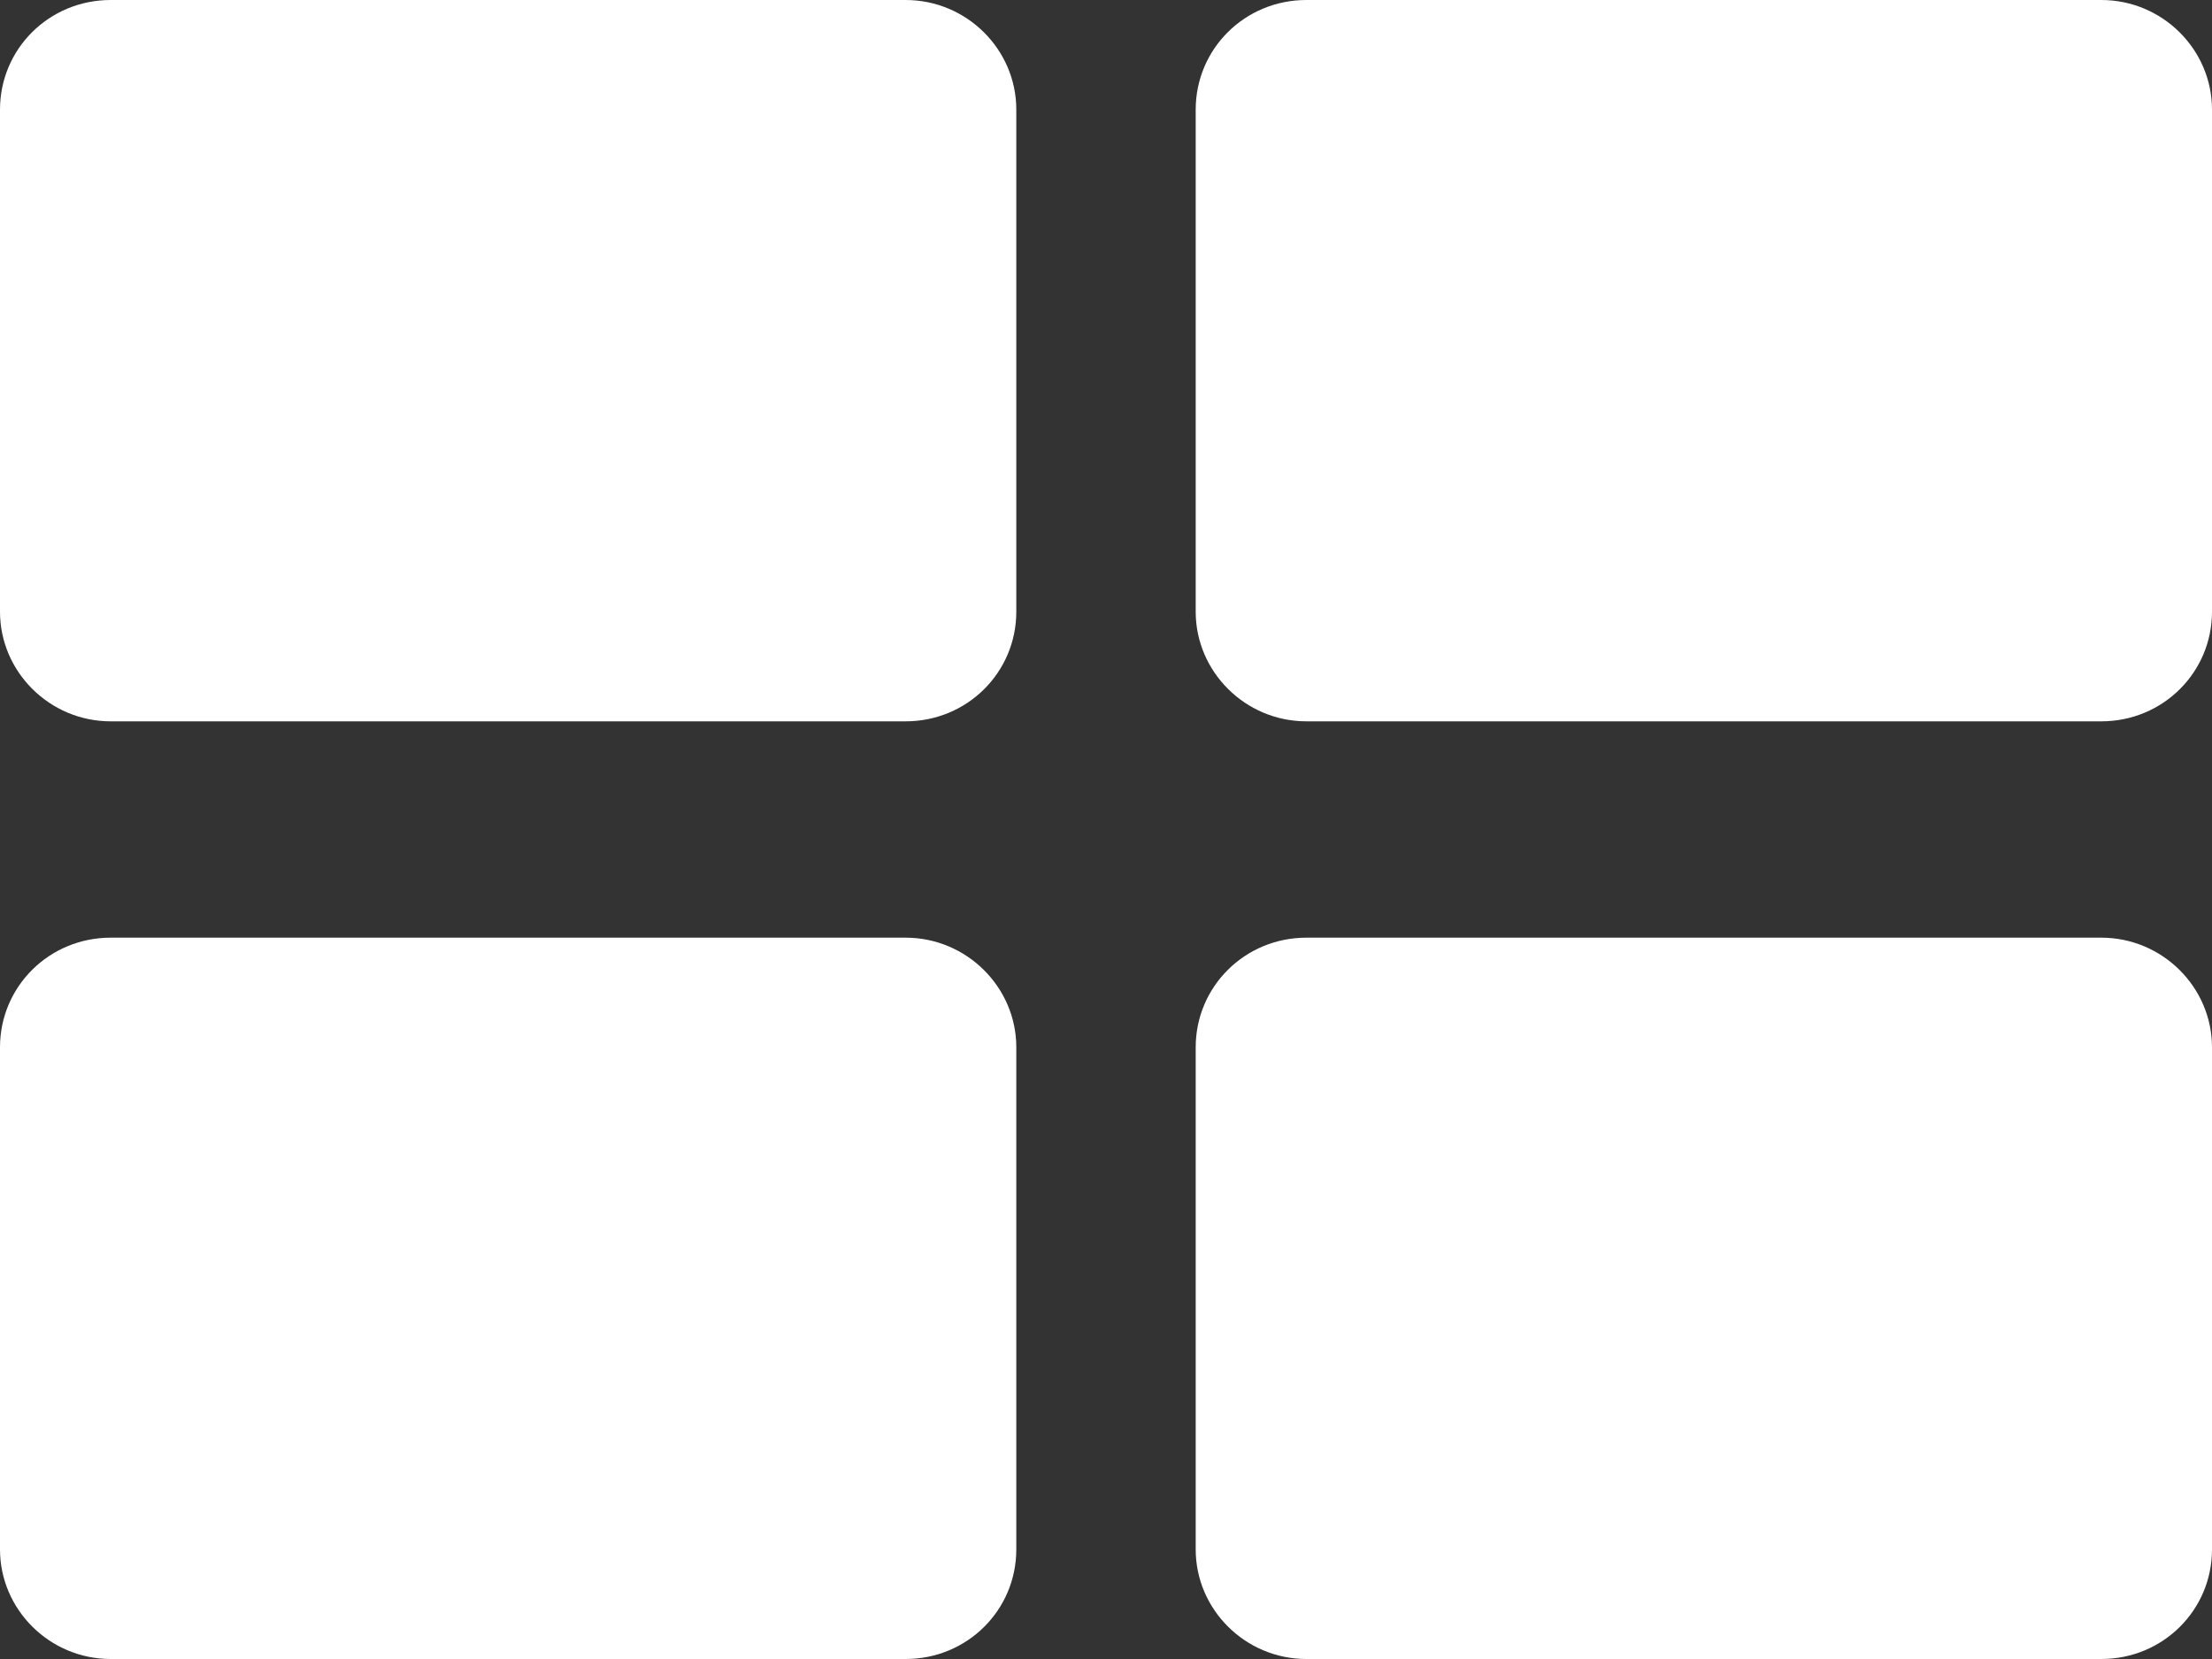 <?xml version="1.0" encoding="UTF-8" standalone="no"?>
<svg width="20px" height="15px" viewBox="0 0 20 15" version="1.1" xmlns="http://www.w3.org/2000/svg" xmlns:xlink="http://www.w3.org/1999/xlink">
    <rect x="0" y="0" width="20" height="15" fill="#333333" stroke="none"/>
    <!-- Generator: Sketch 39.1 (31720) - http://www.bohemiancoding.com/sketch -->
    <title>Combined Shape</title>
    <desc>Created with Sketch.</desc>
    <defs></defs>
    <g id="Page-1" stroke="none" stroke-width="1" fill="none" fill-rule="evenodd">
        <g id="function" fill="#FFFFFF">
            <path d="M0,0.991 C0,0.443 0.443,0 1.001,0 L8.188,0 C8.741,0 9.189,0.448 9.189,0.991 L9.189,5.531 C9.189,6.078 8.746,6.522 8.188,6.522 L1.001,6.522 C0.448,6.522 0,6.073 0,5.531 L0,0.991 Z M10.811,9.469 C10.811,8.922 11.254,8.478 11.812,8.478 L18.999,8.478 C19.552,8.478 20,8.927 20,9.469 L20,14.009 C20,14.557 19.557,15 18.999,15 L11.812,15 C11.259,15 10.811,14.552 10.811,14.009 L10.811,9.469 Z M0,9.469 C0,8.922 0.443,8.478 1.001,8.478 L8.188,8.478 C8.741,8.478 9.189,8.927 9.189,9.469 L9.189,14.009 C9.189,14.557 8.746,15 8.188,15 L1.001,15 C0.448,15 0,14.552 0,14.009 L0,9.469 Z M10.811,0.991 C10.811,0.443 11.254,0 11.812,0 L18.999,0 C19.552,0 20,0.448 20,0.991 L20,5.531 C20,6.078 19.557,6.522 18.999,6.522 L11.812,6.522 C11.259,6.522 10.811,6.073 10.811,5.531 L10.811,0.991 Z" id="Combined-Shape"></path>
        </g>
    </g>
</svg>